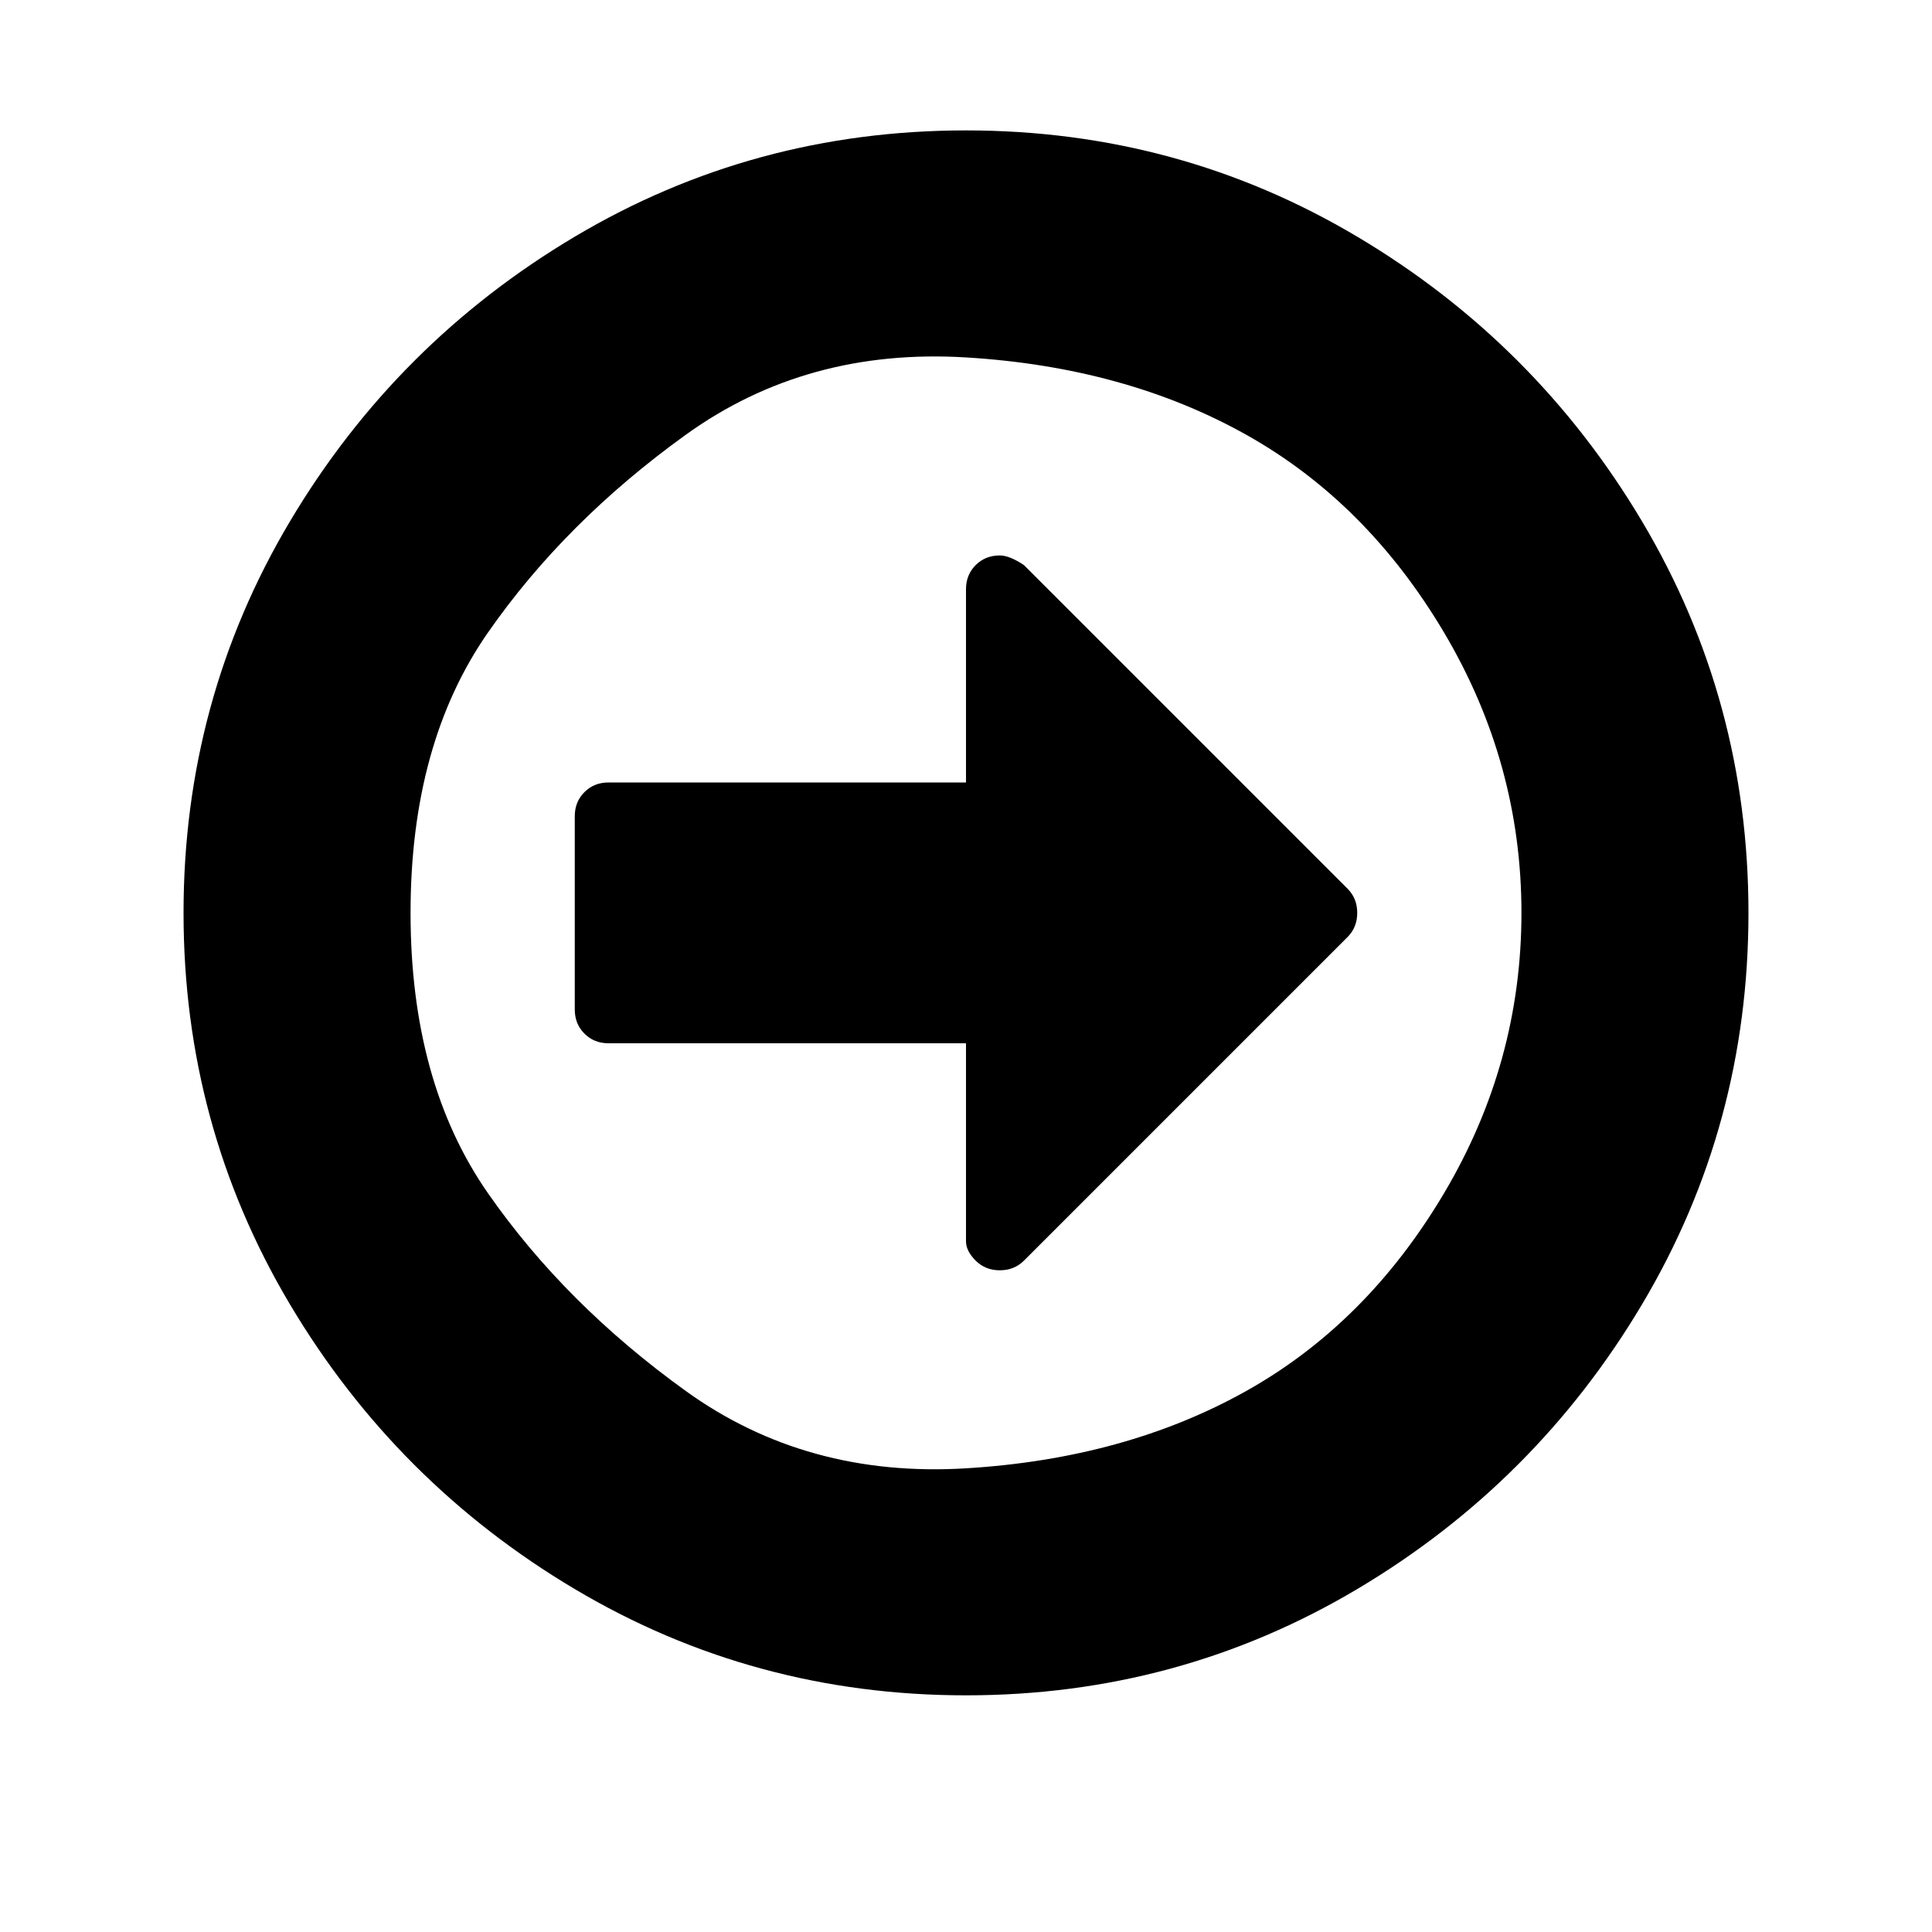 <?xml version="1.0"?><svg viewBox="0 0 40 40" xmlns="http://www.w3.org/2000/svg" height="40" width="40"><path d="m28.1 18.9q0 0.3-0.2 0.5l-6.7 6.7q-0.2 0.2-0.5 0.2-0.3 0-0.5-0.2t-0.2-0.4v-4.1h-7.4q-0.3 0-0.5-0.2t-0.2-0.5v-4q0-0.3 0.2-0.5t0.5-0.2h7.4v-4q0-0.3 0.2-0.5t0.5-0.2q0.2 0 0.5 0.2l6.7 6.7q0.2 0.2 0.2 0.5z m3.4 0q0-3.1-1.6-5.8t-4.1-4.1-5.8-1.6-5.8 1.6-4.1 4.1-1.6 5.8 1.6 5.8 4.1 4.1 5.8 1.6 5.8-1.6 4.1-4.1 1.6-5.8z m4.7 0q0 4.4-2.2 8.1t-5.9 5.9-8.1 2.2-8.1-2.2-5.9-5.9-2.2-8.1 2.2-8.1 5.9-5.9 8.1-2.2 8.1 2.2 5.9 5.9 2.2 8.1z"></path></svg>